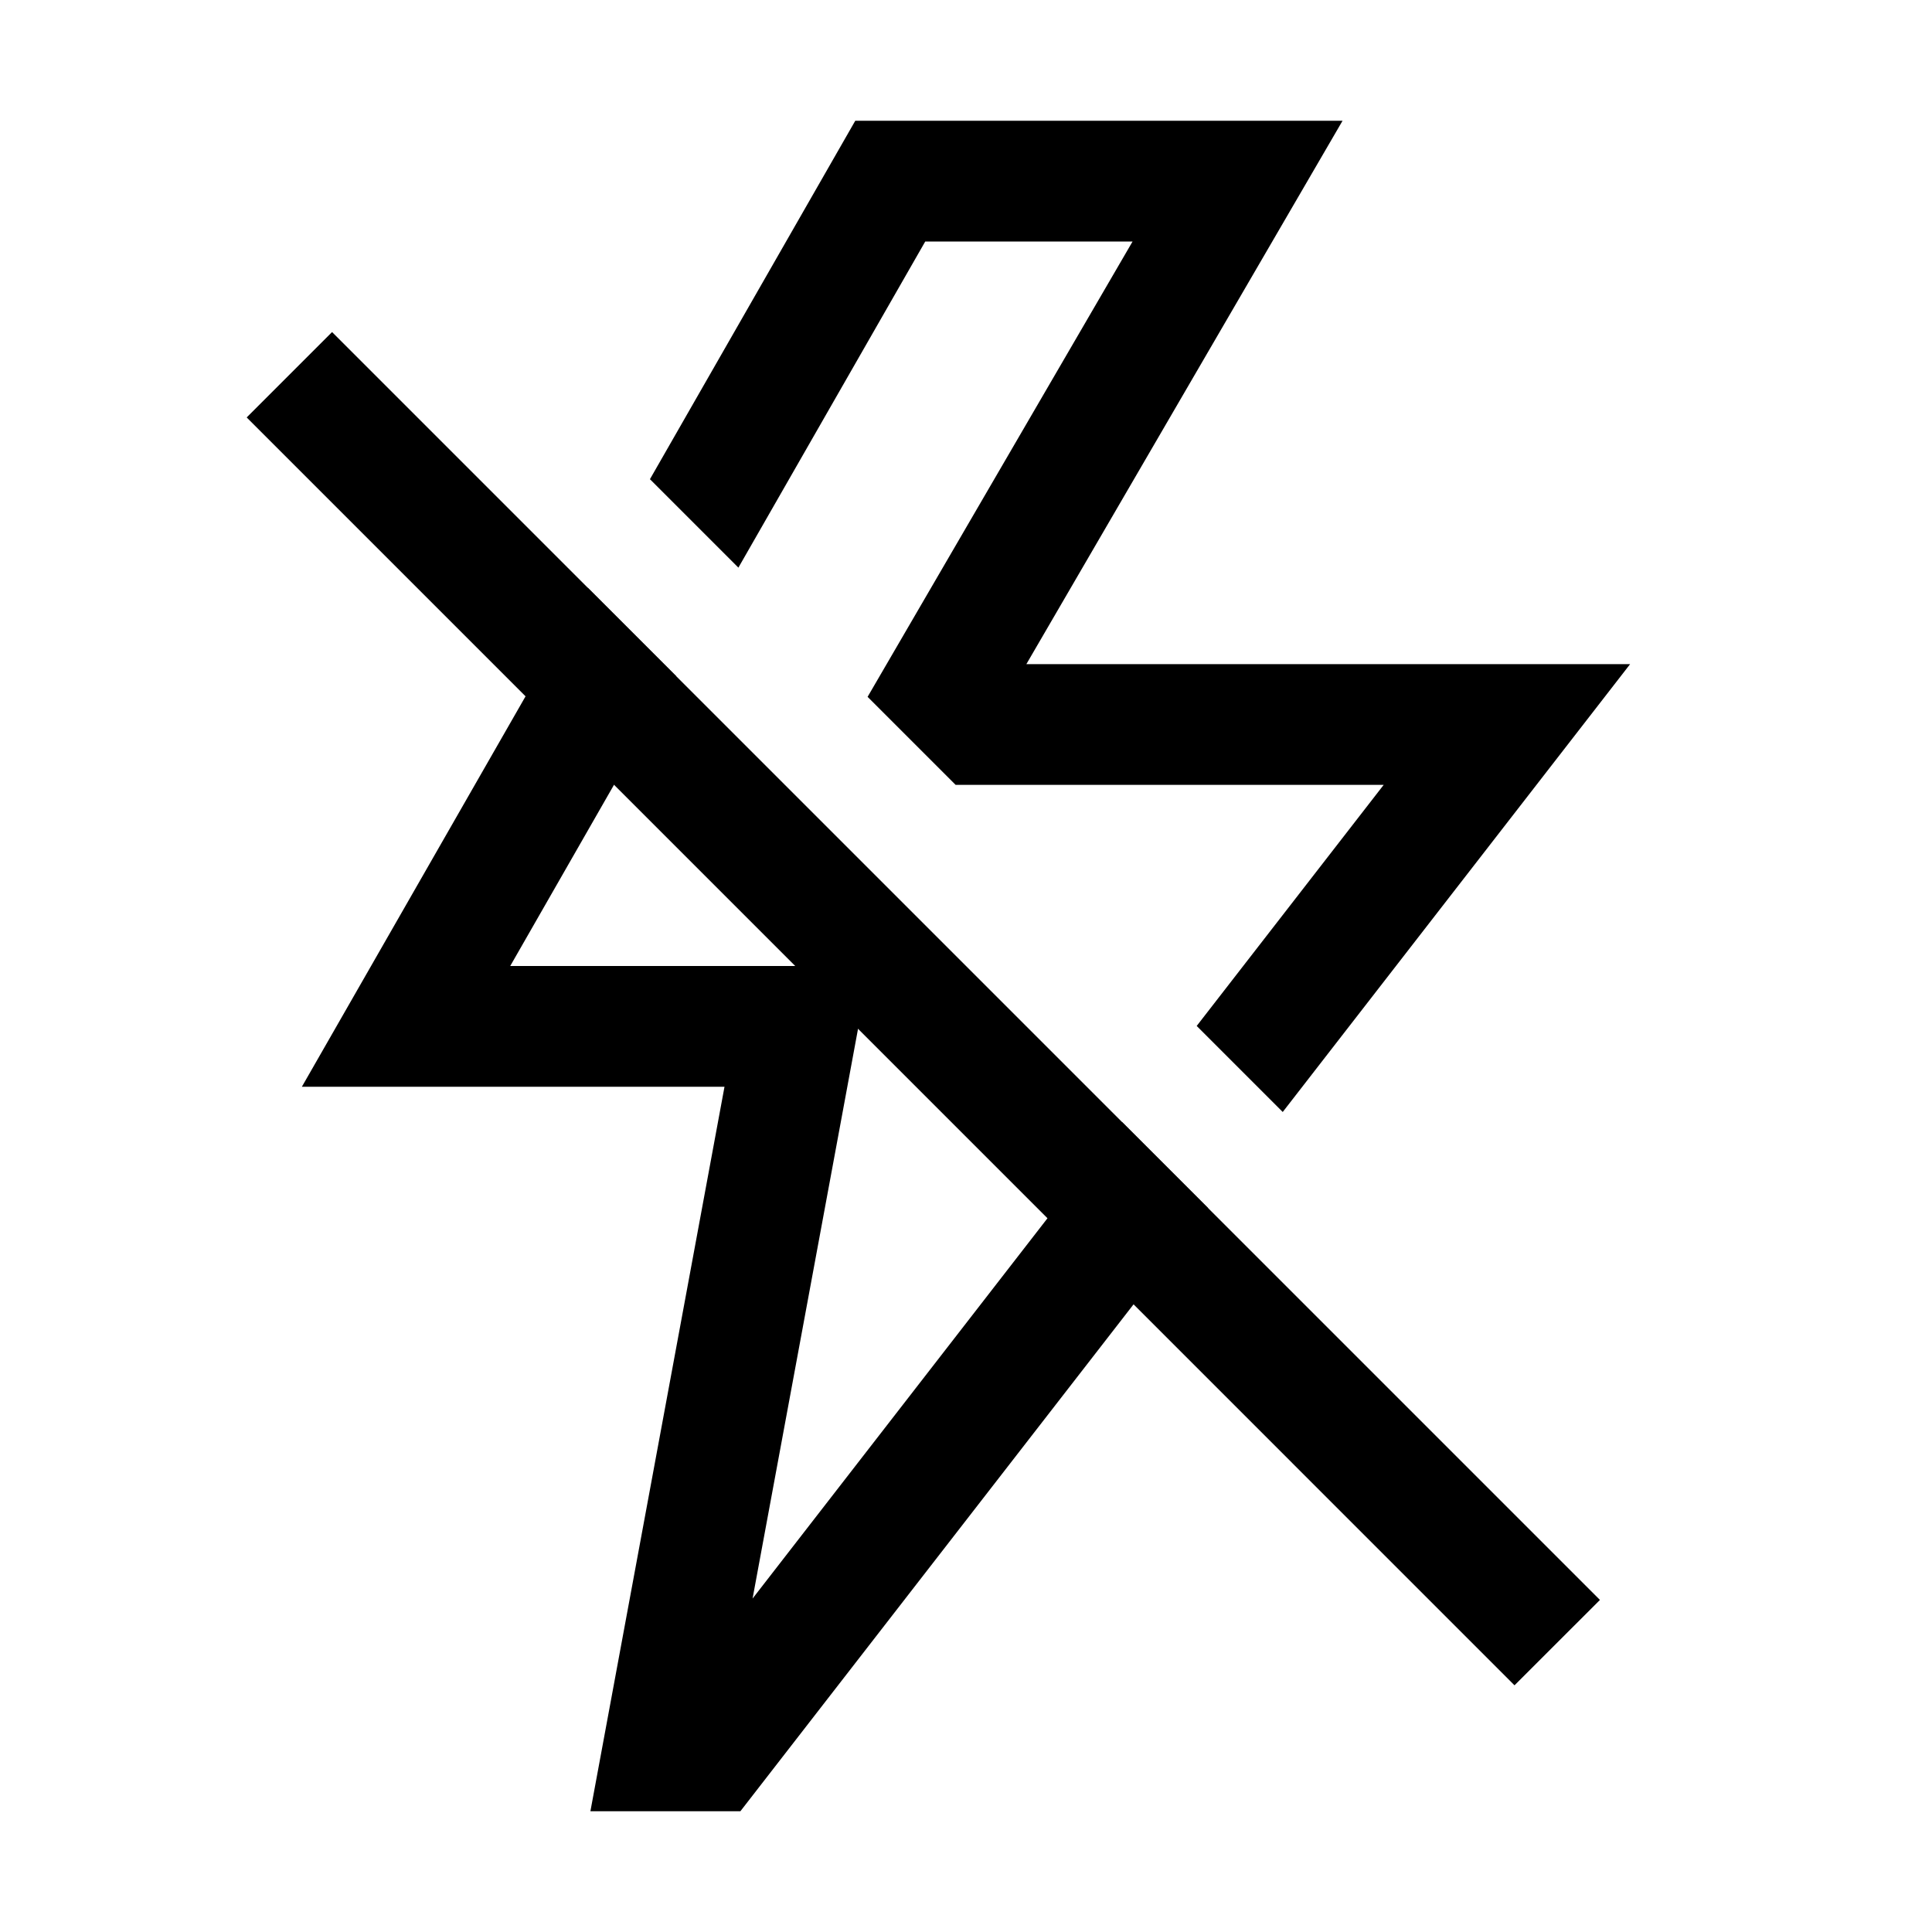 <svg xmlns="http://www.w3.org/2000/svg" xml:space="preserve" viewBox="0 0 32 32"><path d="M4.086 6.914 5.5 5.5l21 21-1.415 1.414zm8.144 2.488L15.325 4h3.434l-3.488 5.994-.901 1.548L15.828 13h7.09l-3.097 3.993 1.425 1.425L27 11H17l5.237-9h-8.071l-3.401 5.937z"/><path d="m18.585 18.585-6.12 7.892 1.502-8.113.437-2.364H8.451l2.749-4.8-1.465-1.465L5 18h7L9.779 30h2.484l7.748-9.989z"/></svg>